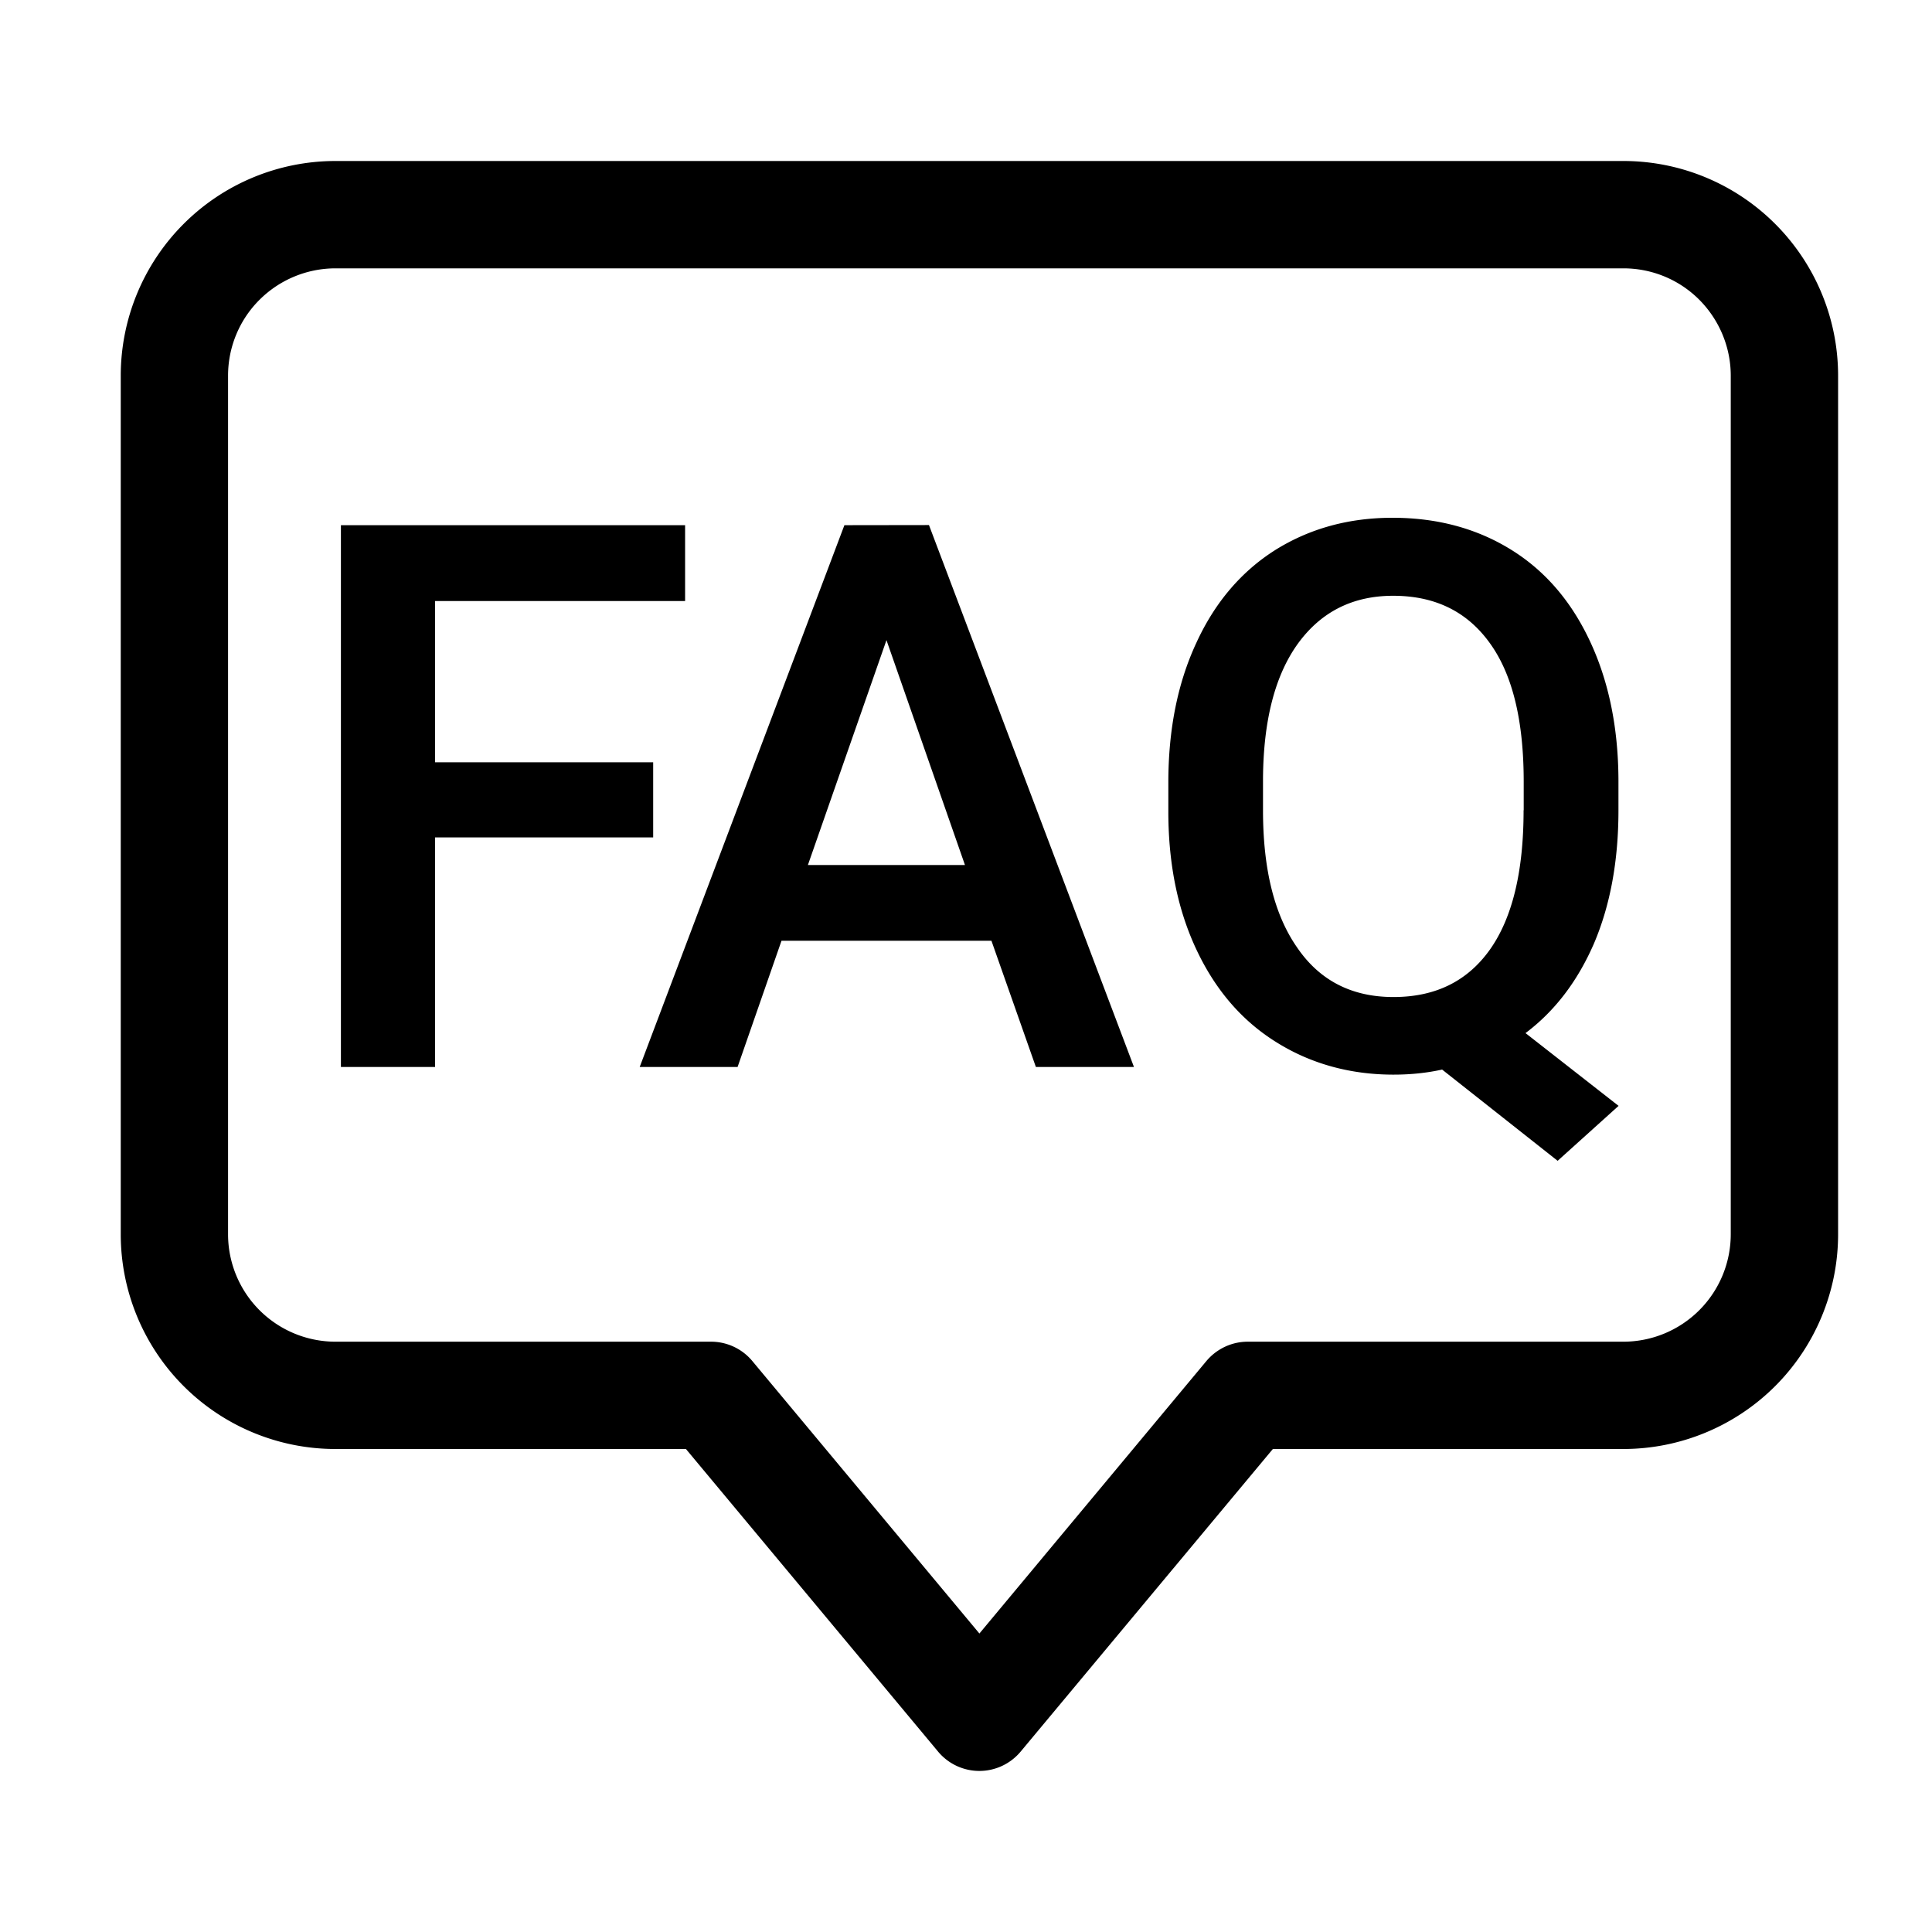 <svg width="48" height="48" viewBox="0 0 48 48" xmlns="http://www.w3.org/2000/svg" class="icon icon-faq-lg" aria-hidden="true" focusable="false" fill="currentColor"><path d="M44.104 5.563A5.328 5.328 0 0 0 40.334 4h-32A5.335 5.335 0 0 0 3 9.333v21.334A5.335 5.335 0 0 0 8.333 36h8.709l6.266 7.52a1.335 1.335 0 0 0 2.048 0L31.624 36h8.71a5.34 5.34 0 0 0 3.77-1.563c1-1 1.563-2.36 1.563-3.77V9.333c0-1.413-.563-2.77-1.563-3.77ZM43 30.667a2.67 2.67 0 0 1-2.667 2.667H31c-.395 0-.77.175-1.027.48l-5.64 6.77-5.642-6.77a1.335 1.335 0 0 0-1.024-.48H8.333a2.67 2.67 0 0 1-2.667-2.667V9.333c0-.706.28-1.386.782-1.885a2.675 2.675 0 0 1 1.885-.781h32c.71 0 1.387.28 1.886.781.498.501.781 1.179.781 1.885v21.334ZM16.227 18.939h-5.419v-4.006h6.213v-1.885H8.47v13.461h2.339v-5.704h5.419V18.94Zm4.752-5.891-5.086 13.461h2.432l1.091-3.136h5.216l1.104 3.136h2.437L23.08 13.045l-2.101.003Zm-.907 8.443 1.952-5.587 1.95 5.587h-3.902ZM39.6 23.445c.4-.936.61-2.04.61-3.314v-.75c-.005-1.314-.245-2.464-.709-3.453-.464-.99-1.114-1.75-1.965-2.275-.85-.525-1.83-.789-2.939-.789-1.088 0-2.058.267-2.912.8-.842.533-1.501 1.301-1.962 2.307-.467 1.002-.696 2.162-.696 3.474v.76c.005 1.288.24 2.424.709 3.411.47.99 1.125 1.75 1.979 2.28.848.53 1.826.803 2.906.803.432 0 .835-.043 1.208-.126l2.87 2.267 1.514-1.365-2.312-1.808c.728-.547 1.291-1.286 1.699-2.222Zm-1.747-3.314c0 1.514-.277 2.669-.834 3.458-.56.79-1.358 1.182-2.398 1.182-1.032 0-1.832-.406-2.394-1.23-.571-.818-.848-1.957-.848-3.41v-.787c.01-1.443.296-2.56.866-3.352.576-.792 1.363-1.19 2.368-1.19 1.038 0 1.835.39 2.4 1.174.568.784.843 1.933.843 3.448v.707h-.003Z"/></svg>
